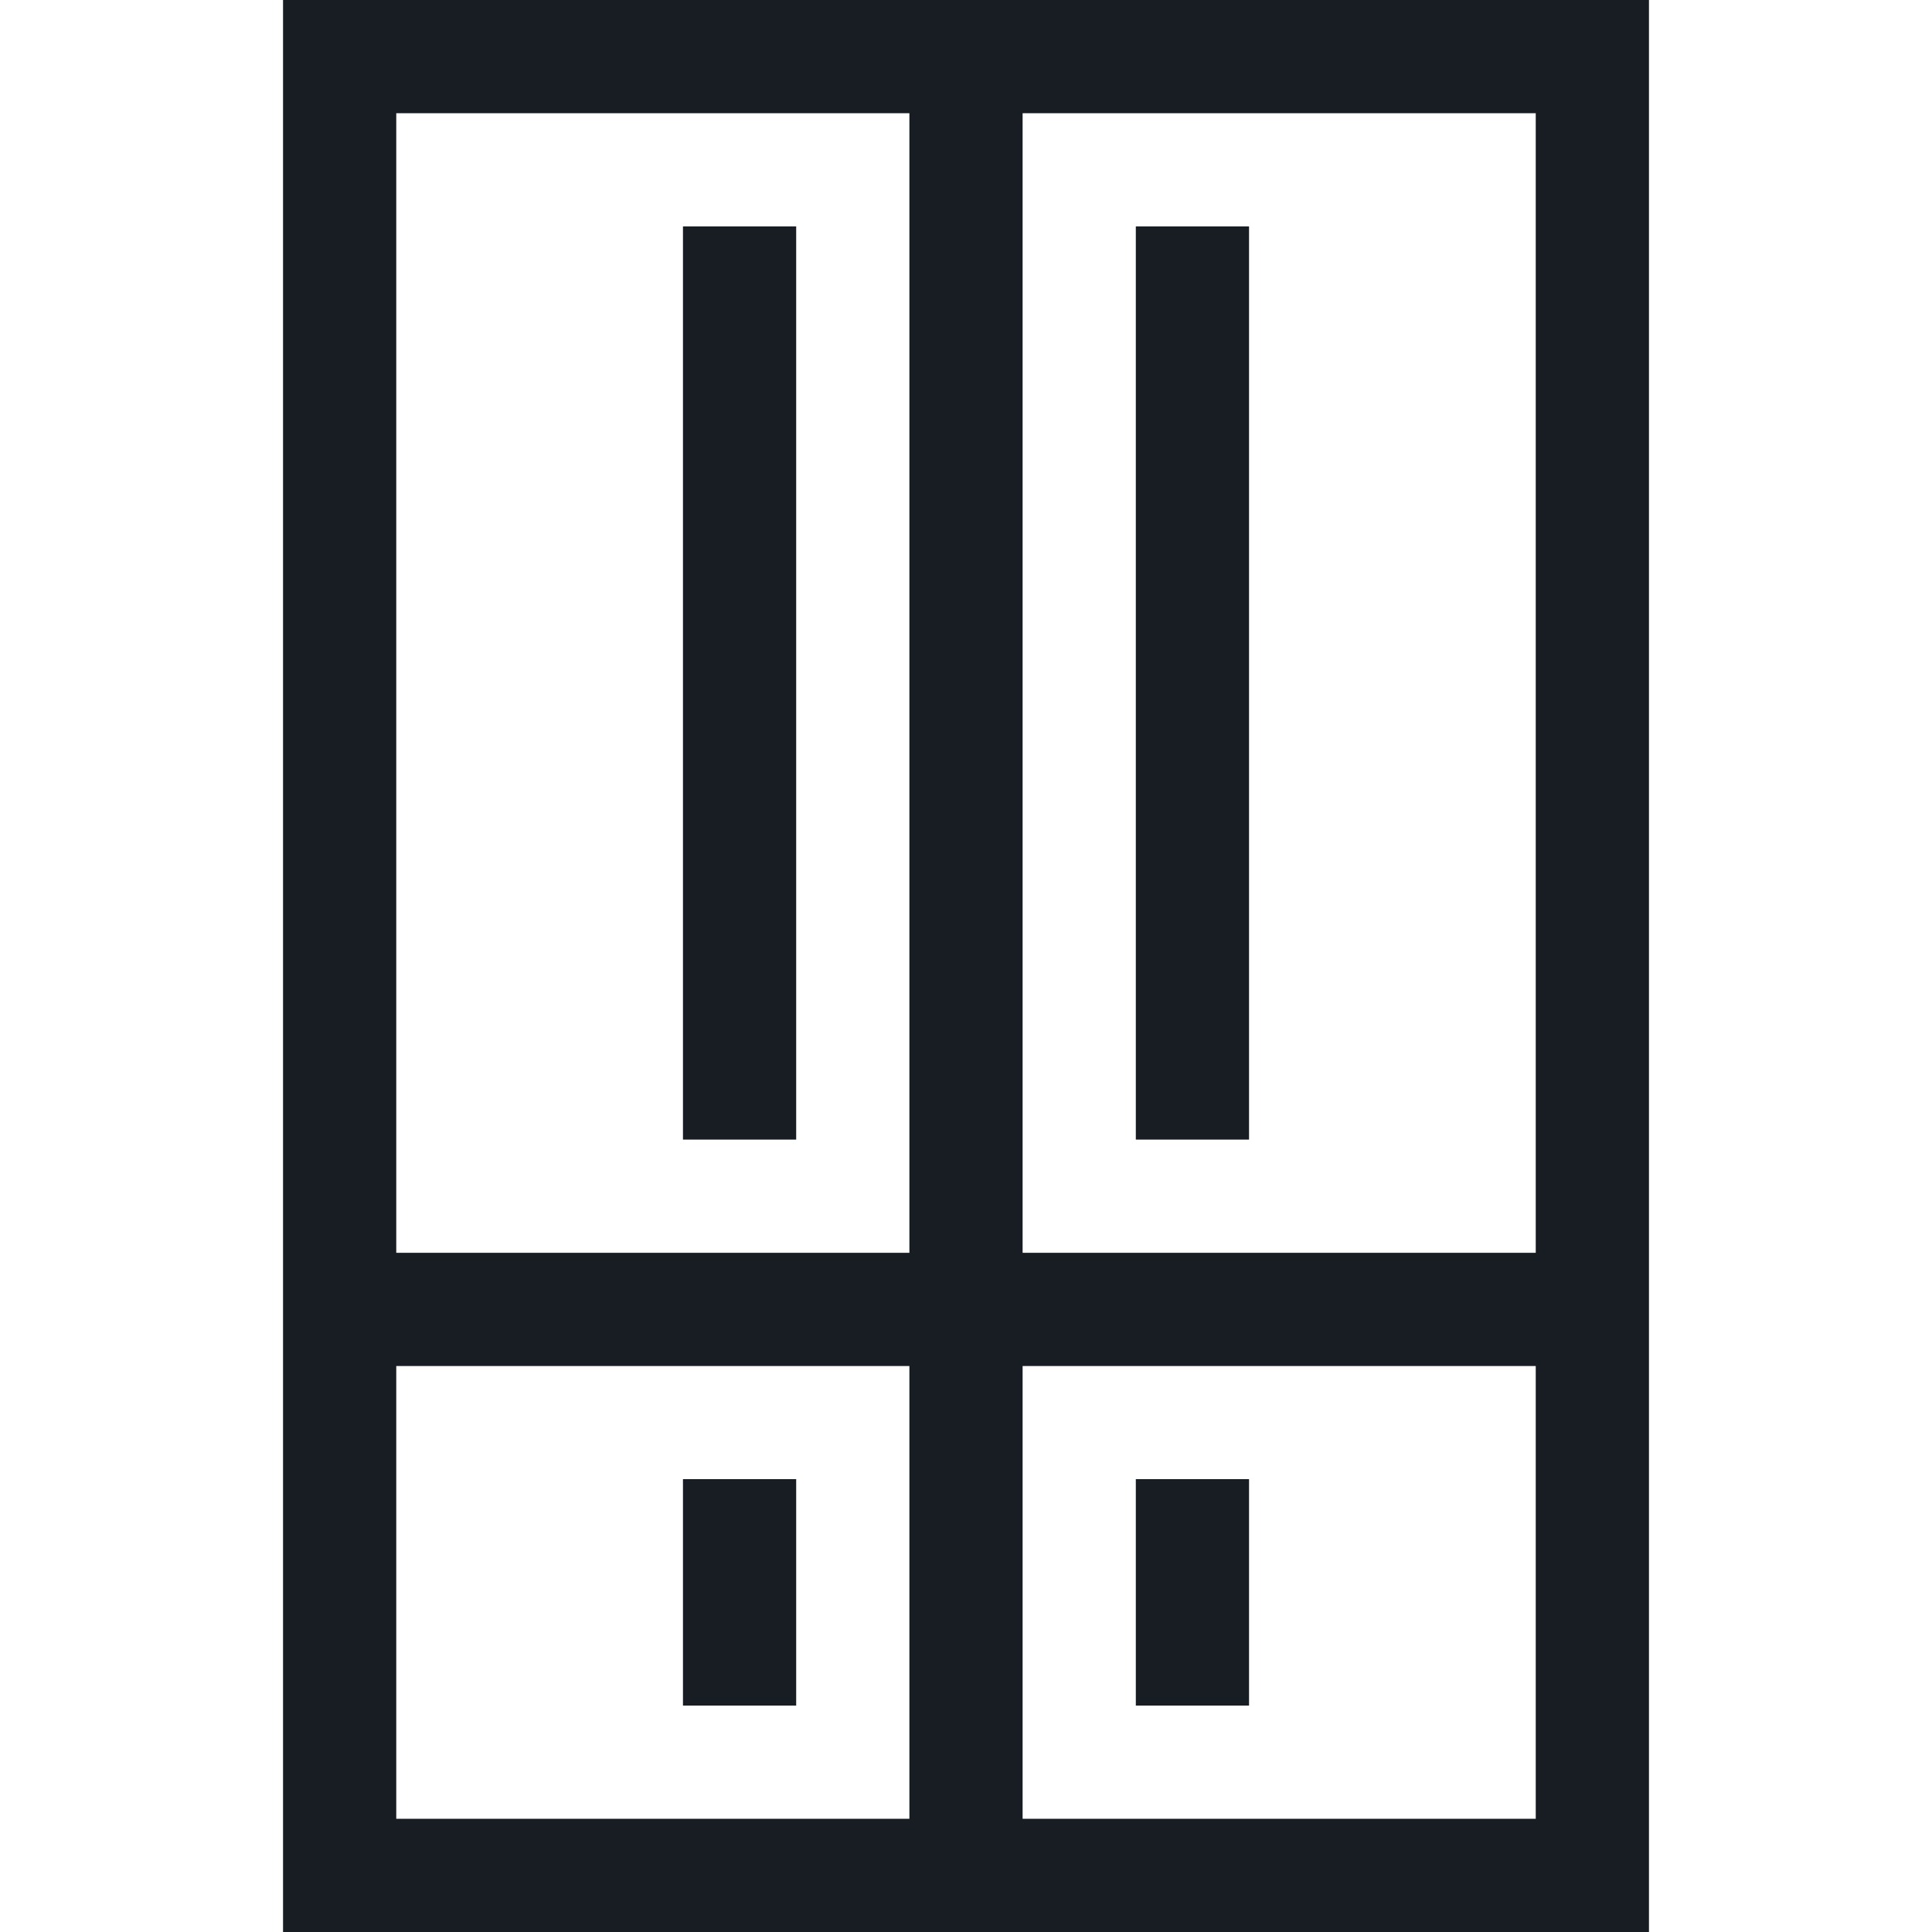 <svg width="20" height="20" viewBox="0 0 20 20" fill="none" xmlns="http://www.w3.org/2000/svg">
<g clip-path="url(#clip0_284_3867)">
<path d="M2.93 0V20H17.07V0H2.93ZM15.898 12.969H10.586V1.172H15.898V12.969ZM9.414 1.172V12.969H4.102V1.172H9.414ZM4.102 14.141H9.414V18.828H4.102V14.141ZM10.586 18.828V14.141H15.898V18.828H10.586Z" fill="#181D24"/>
<path d="M7.07 2.344H8.242V11.797H7.07V2.344Z" fill="#181D24"/>
<path d="M11.758 2.344H12.93V11.797H11.758V2.344Z" fill="#181D24"/>
<path d="M7.07 15.312H8.242V17.656H7.07V15.312Z" fill="#181D24"/>
<path d="M11.758 15.312H12.93V17.656H11.758V15.312Z" fill="#181D24"/>
</g>
<defs>
<clipPath id="clip0_284_3867">
<rect width="20" height="20" fill="white"/>
</clipPath>
</defs>
</svg>
